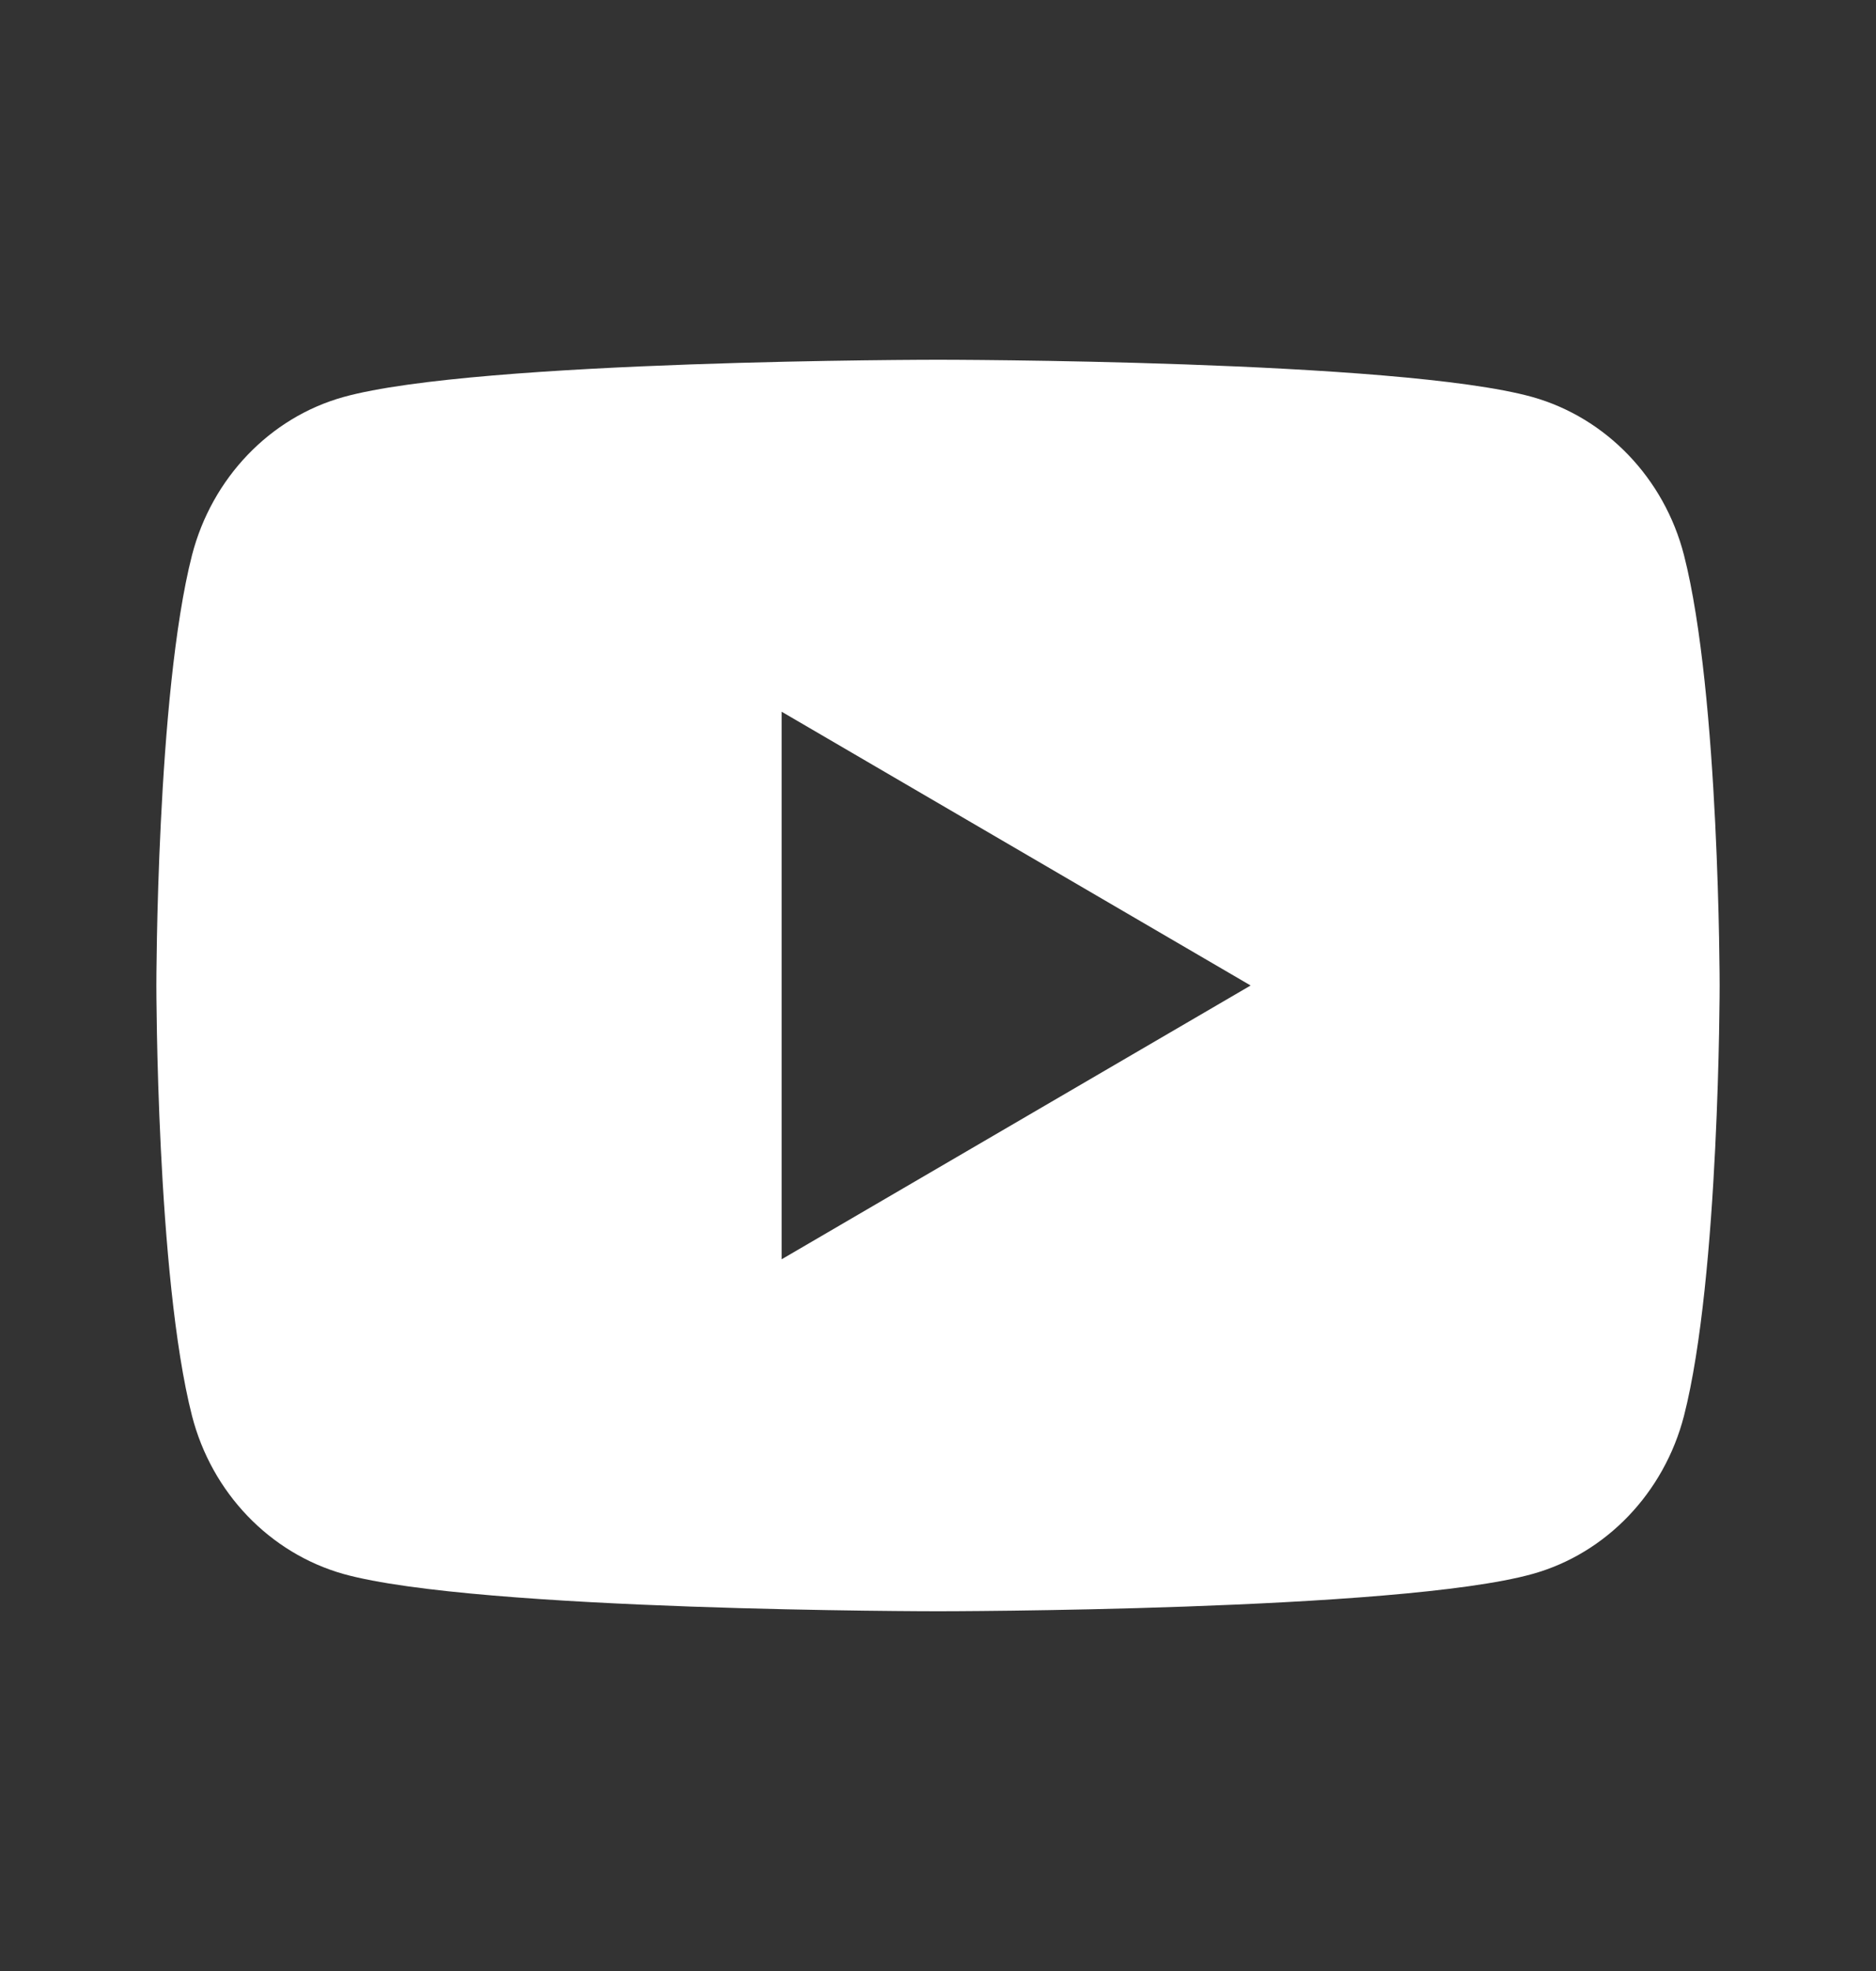 <svg width="20" height="21" viewBox="0 0 20 21" fill="none" xmlns="http://www.w3.org/2000/svg">
<rect x="0" y="0" width="20" height="21" fill="#333333" stroke="none"/>
<path d="M17.953 5.915C18.333 7.4 18.333 10.5 18.333 10.5C18.333 10.5 18.333 13.6 17.953 15.085C17.741 15.906 17.122 16.552 16.337 16.77C14.913 17.167 10 17.167 10 17.167C10 17.167 5.089 17.167 3.662 16.77C2.875 16.548 2.257 15.903 2.047 15.085C1.667 13.6 1.667 10.5 1.667 10.5C1.667 10.5 1.667 7.4 2.047 5.915C2.259 5.094 2.878 4.448 3.662 4.23C5.089 3.833 10 3.833 10 3.833C10 3.833 14.913 3.833 16.337 4.23C17.125 4.452 17.743 5.097 17.953 5.915V5.915ZM8.333 13.417L13.333 10.5L8.333 7.583V13.417Z" fill="white"/>
</svg>
